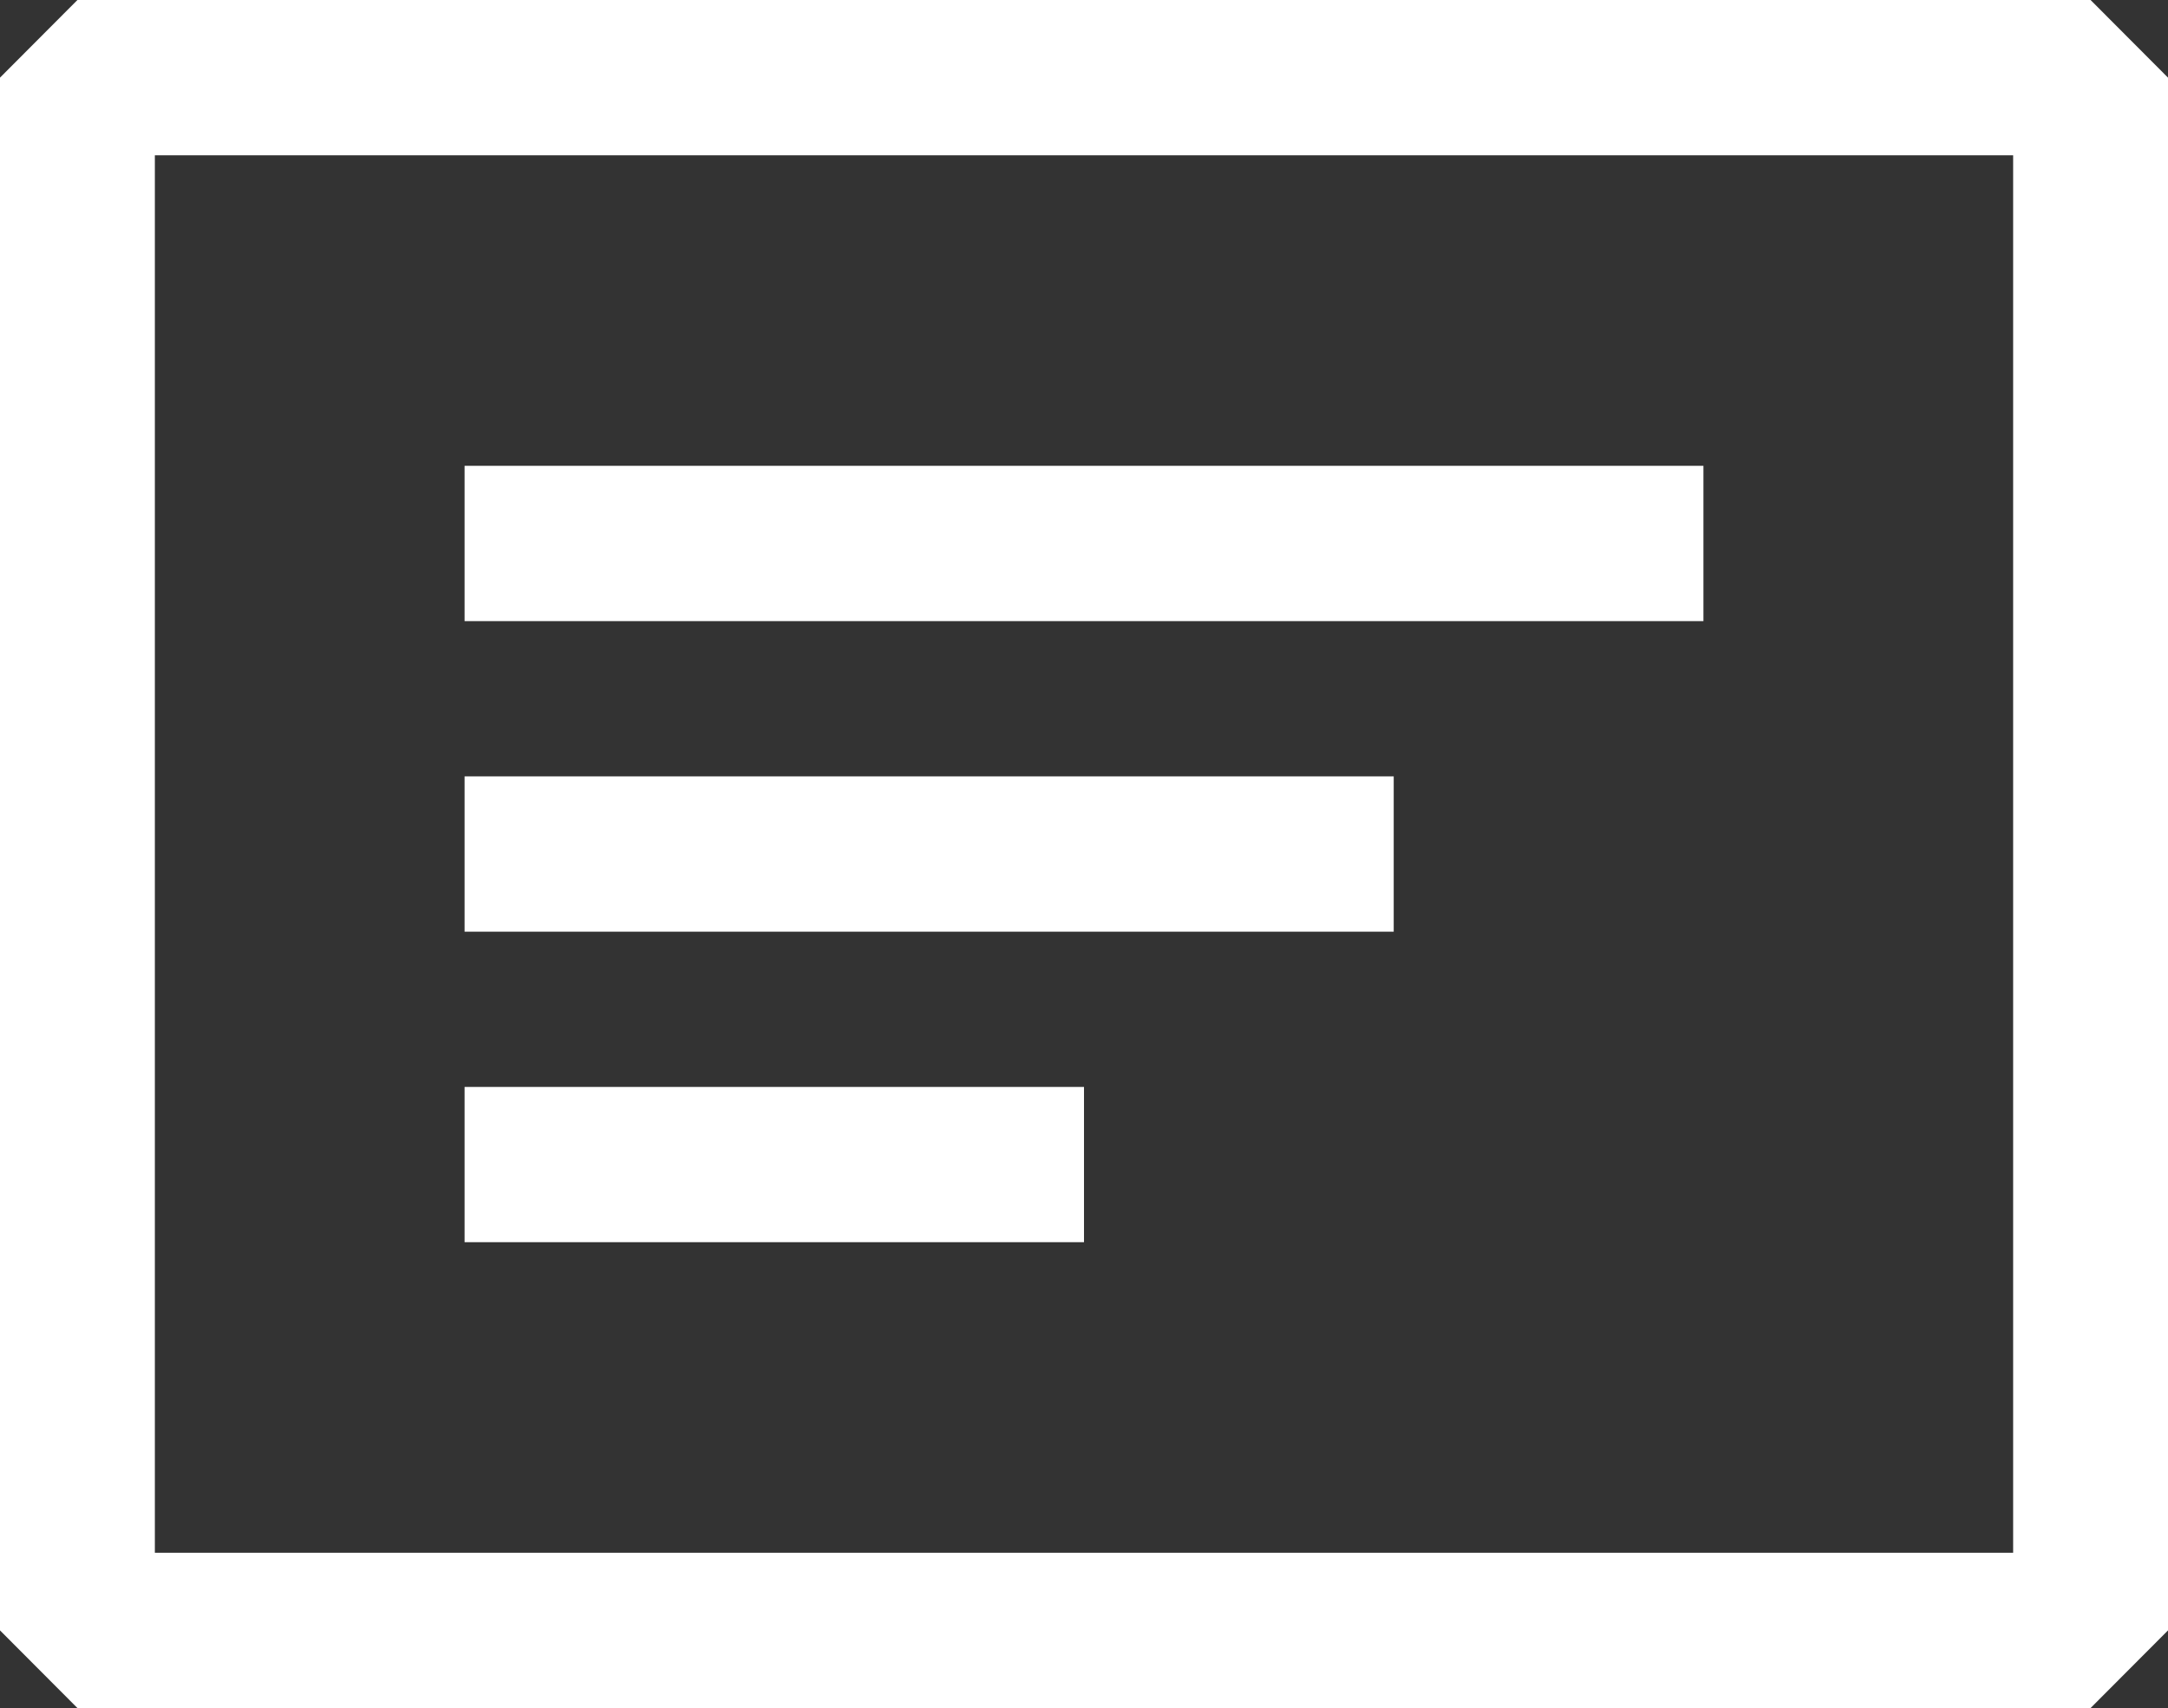 <svg width="217" height="171" viewBox="0 0 217 171" fill="none" xmlns="http://www.w3.org/2000/svg">
<rect x="0" y="0" width="217" height="171" fill="#333333" stroke="none"/>
<path fill-rule="evenodd" clip-rule="evenodd" d="M7.75 0H209.25L217 7.773V163.227L209.25 171H7.75L0 163.227V7.773L7.75 0ZM15.5 15.546V155.455H201.5V15.546H15.5ZM46.5 46.636H170.5V62.182H46.5V46.636ZM139.5 77.727H46.5V93.273H139.5V77.727ZM46.5 108.818H108.5V124.364H46.5V108.818Z" fill="white"/>
</svg>

